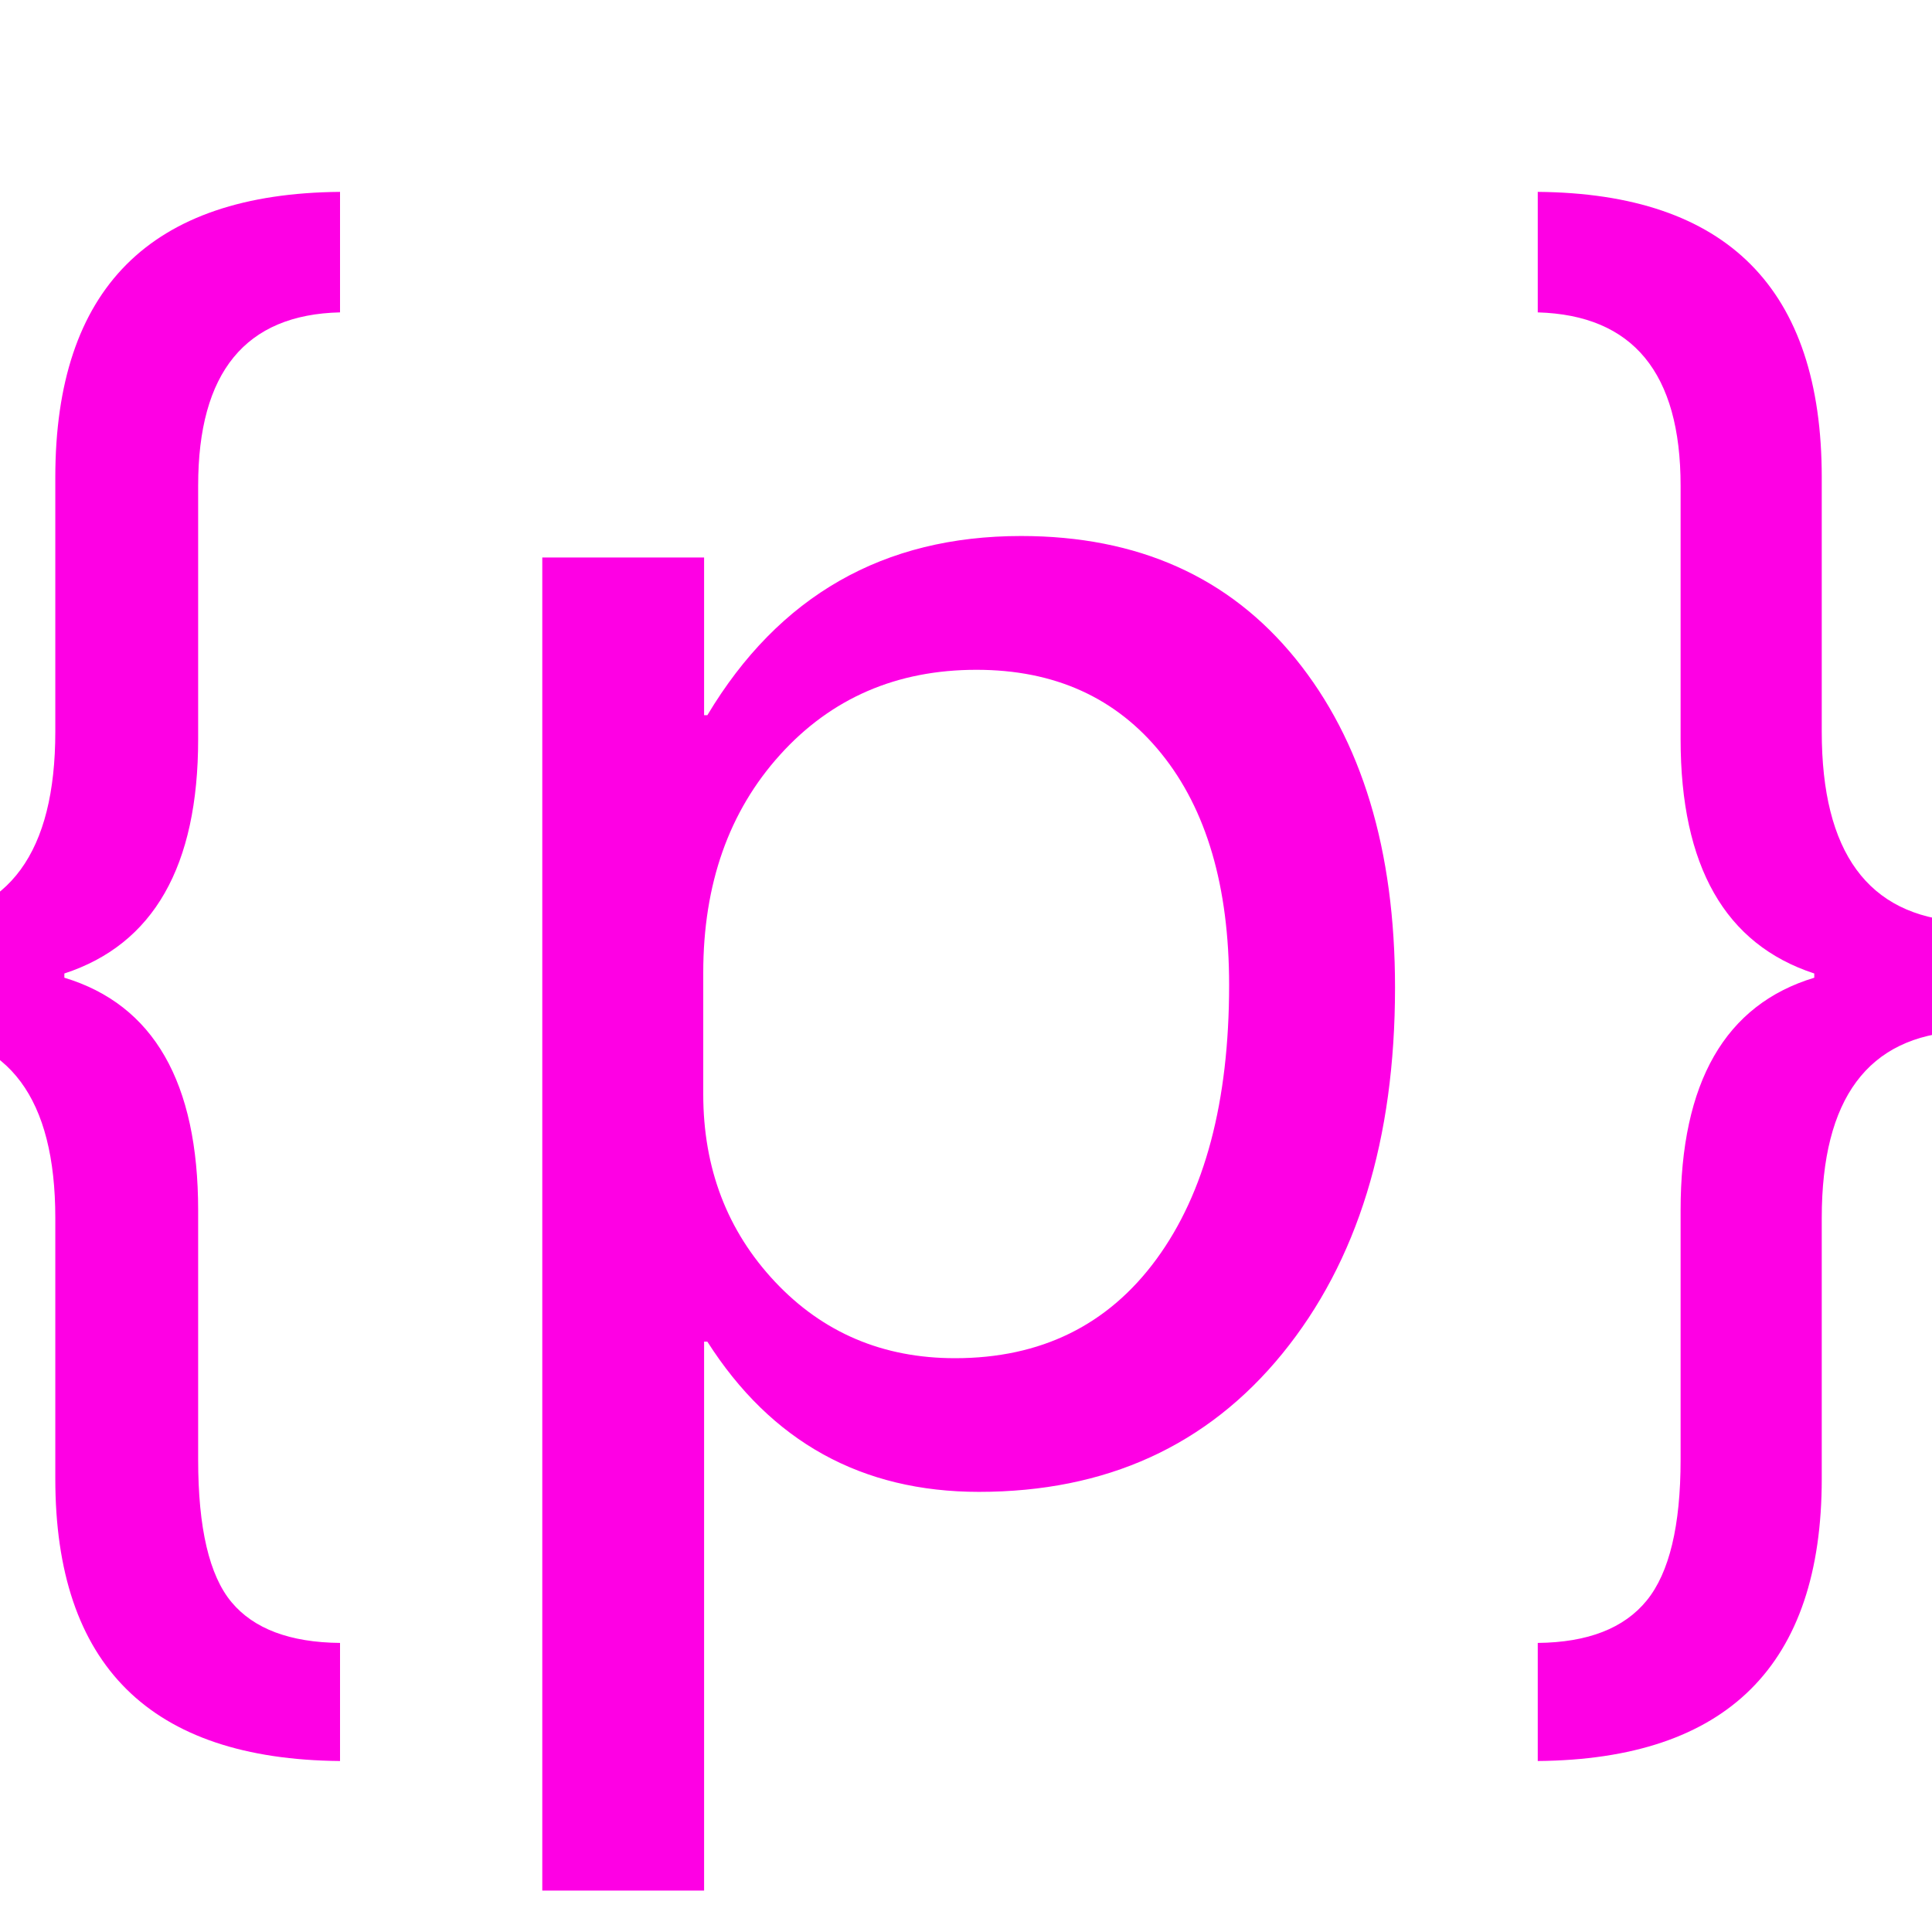 <svg width="16" height="16" viewBox="0 0 16 16" fill="none" xmlns="http://www.w3.org/2000/svg">
<g transform="translate(0, 6)">
<path id="{p}" d="M2.816 8.584Q0.458 8.563 0.458 6.246L0.458 4.086Q0.458 2.603 -0.69 2.541L-0.69 1.632Q0.458 1.557 0.458 0.06L0.458 -2.046Q0.458 -4.391 2.816 -4.411L2.816 -3.413Q1.641 -3.386 1.641 -1.978L1.641 0.121Q1.641 1.7 0.533 2.062L0.533 2.097Q1.641 2.432 1.641 4.024L1.641 6.089Q1.641 6.937 1.917 7.268Q2.194 7.6 2.816 7.606L2.816 8.584ZM5.831 5.111L5.831 9.657L4.491 9.657L4.491 -1.383L5.831 -1.383L5.831 -0.077L5.858 -0.077Q6.747 -1.561 8.456 -1.561Q9.905 -1.561 10.729 -0.545Q11.553 0.47 11.553 2.179Q11.553 4.065 10.62 5.21Q9.687 6.355 8.107 6.355Q6.651 6.355 5.858 5.111L5.831 5.111ZM5.824 3.061Q5.824 3.983 6.419 4.616Q7.014 5.248 7.909 5.248Q8.976 5.248 9.577 4.428Q10.179 3.607 10.179 2.158Q10.179 0.935 9.618 0.241Q9.058 -0.453 8.087 -0.453Q7.096 -0.453 6.46 0.251Q5.824 0.955 5.824 2.056L5.824 3.061ZM16.235 2.541Q15.087 2.603 15.087 4.086L15.087 6.246Q15.087 8.563 12.735 8.584L12.735 7.606Q13.357 7.6 13.638 7.254Q13.918 6.909 13.918 6.089L13.918 4.024Q13.918 2.432 15.025 2.097L15.025 2.062Q13.918 1.7 13.918 0.121L13.918 -1.978Q13.918 -3.379 12.735 -3.413L12.735 -4.411Q15.087 -4.391 15.087 -2.046L15.087 0.06Q15.087 1.557 16.235 1.632L16.235 2.541Z" fill-rule="evenodd" fill="#FE00E4"/>
</g>
</svg>